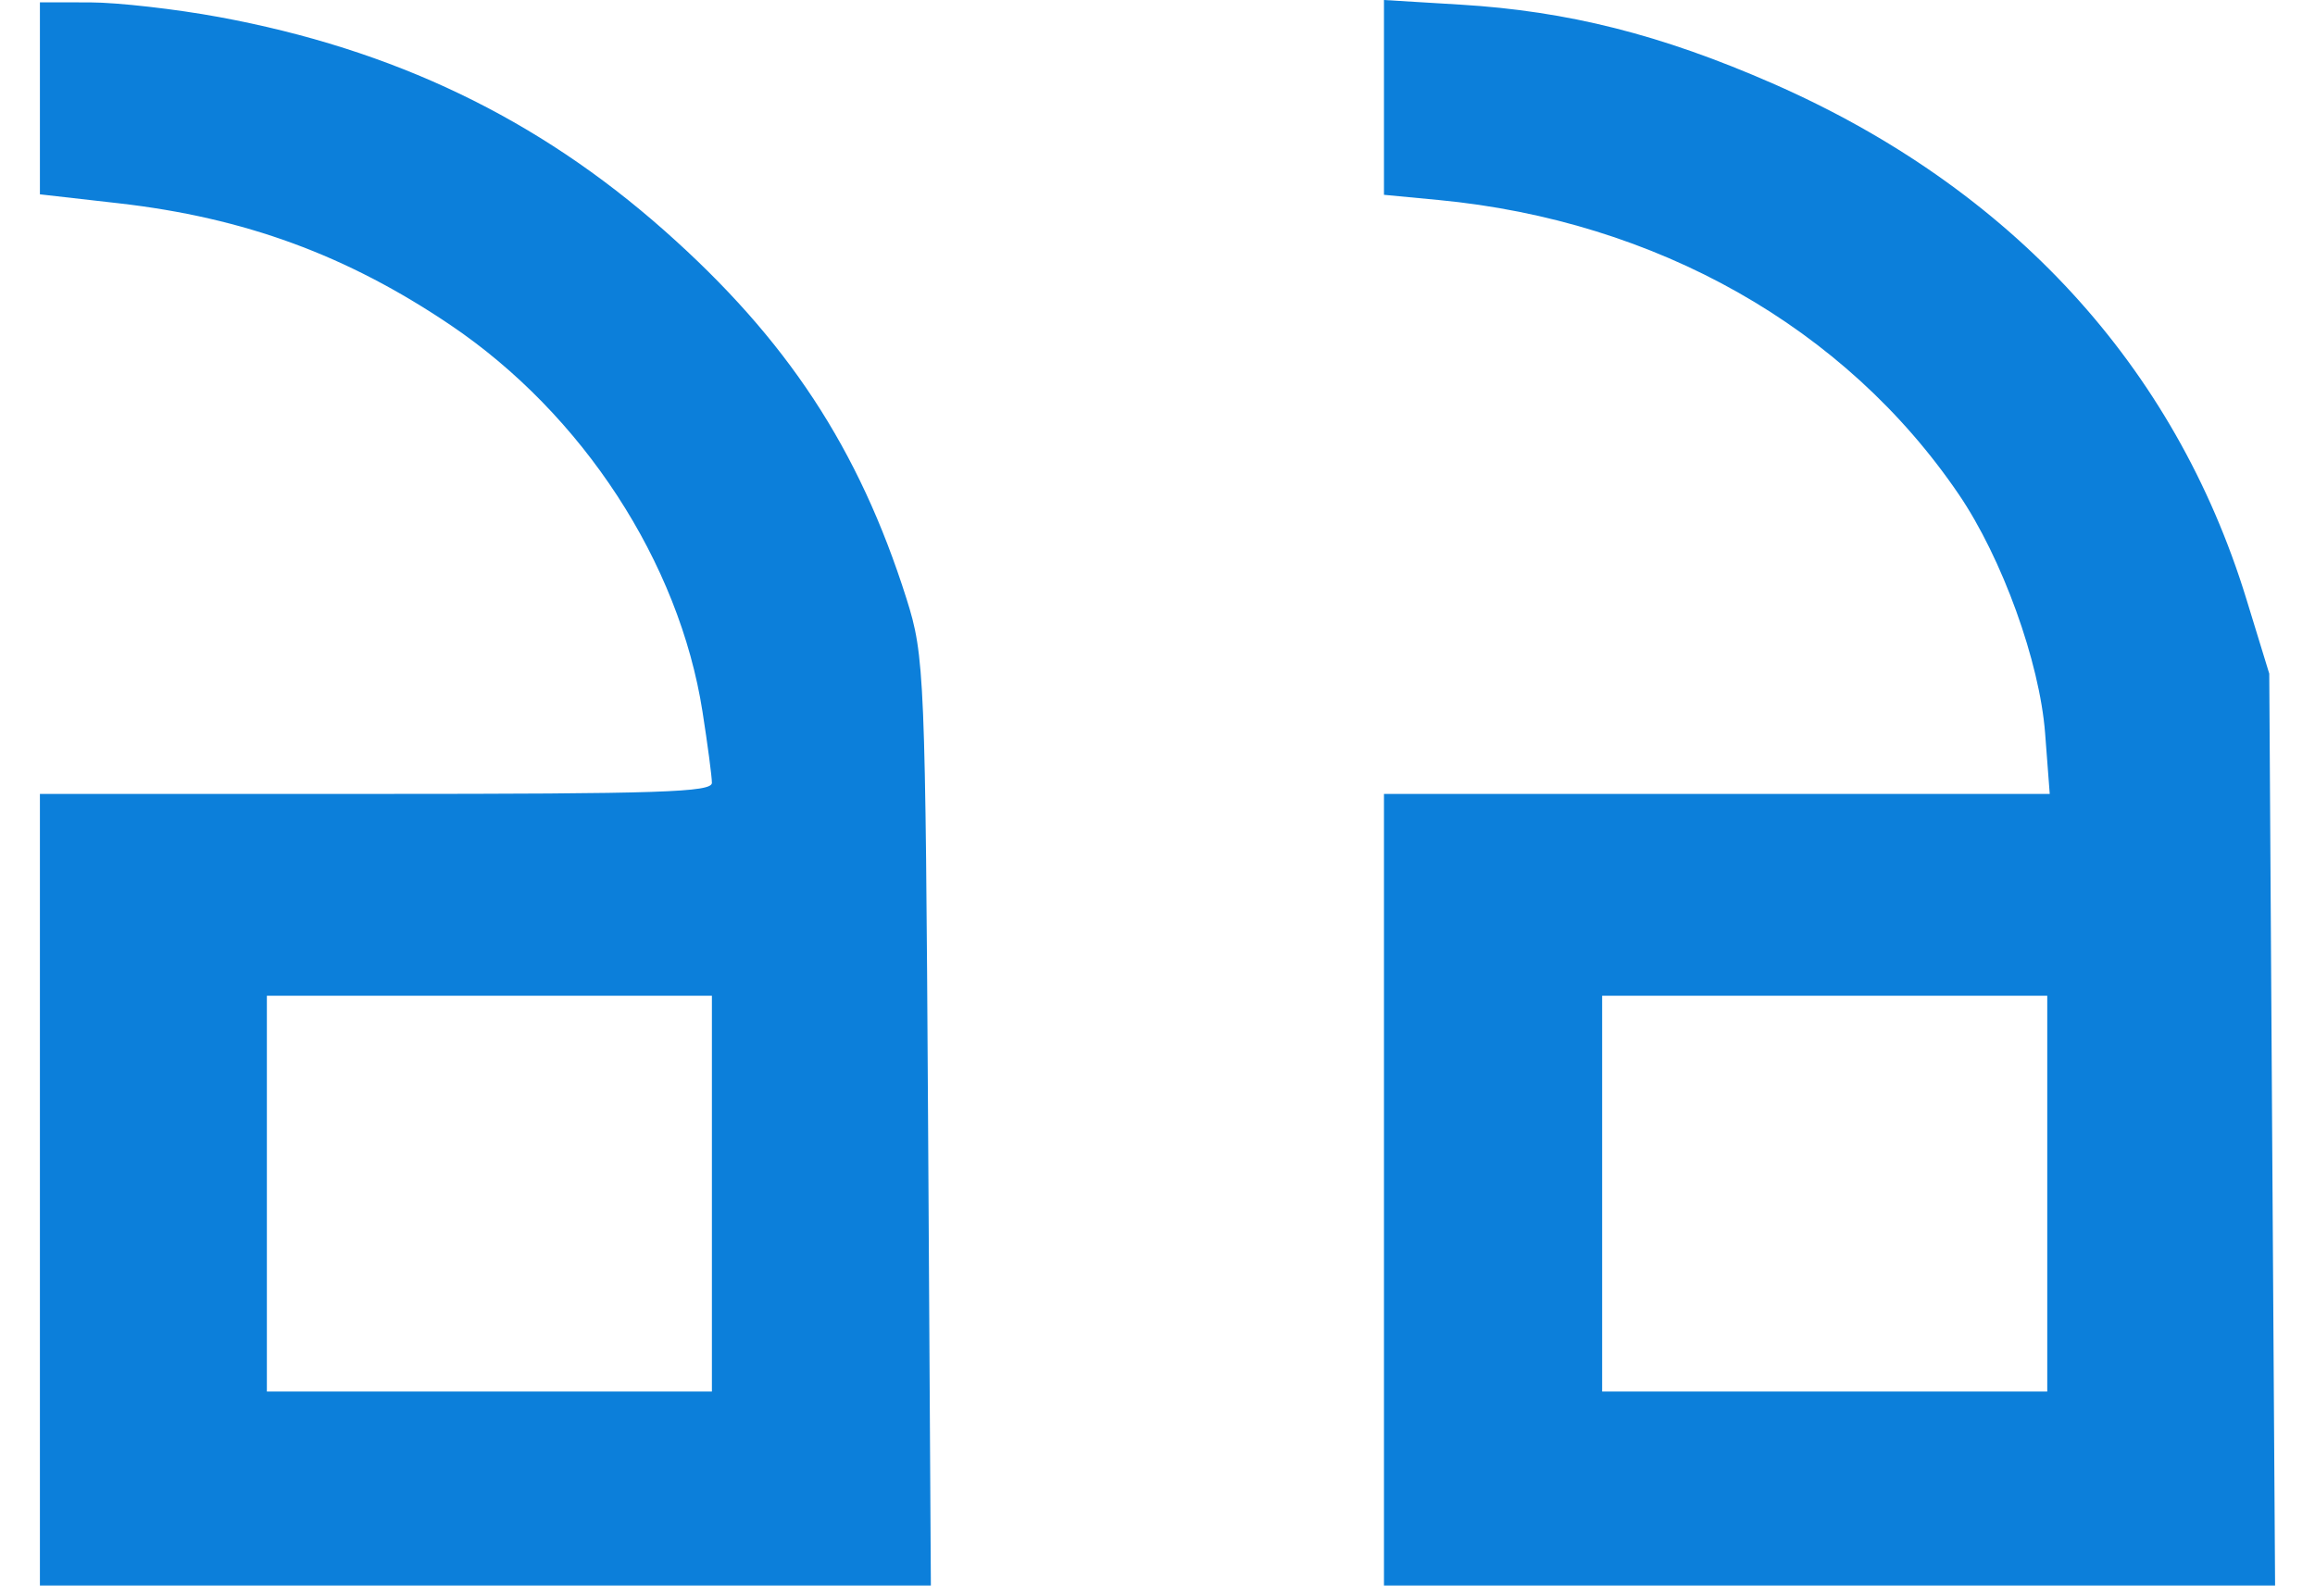 <svg width="29" height="20" viewBox="0 0 29 20" fill="none" xmlns="http://www.w3.org/2000/svg">
<path id="inverted-commas (1) 1 (Traced)" fill-rule="evenodd" clip-rule="evenodd" d="M0.5 14.908V9.948H4.709C8.283 9.948 8.918 9.927 8.918 9.809C8.918 9.733 8.865 9.331 8.8 8.916C8.508 7.046 7.299 5.191 5.643 4.073C4.345 3.197 3.065 2.727 1.485 2.547L0.5 2.435V1.232V0.029L1.129 0.03C1.474 0.031 2.2 0.113 2.741 0.213C4.933 0.617 6.735 1.482 8.327 2.893C9.859 4.25 10.76 5.621 11.355 7.5C11.583 8.221 11.592 8.447 11.626 14.057L11.661 19.867H6.081H0.5V14.908ZM17.337 14.908V9.948H21.507H25.677L25.619 9.186C25.55 8.292 25.081 6.994 24.538 6.195C23.116 4.103 20.754 2.766 18.02 2.506L17.337 2.441V1.221V8.39233e-05L18.294 0.058C19.641 0.139 20.808 0.434 22.202 1.044C25.19 2.352 27.244 4.586 28.14 7.505L28.427 8.441L28.463 14.154L28.5 19.867H22.919H17.337V14.908ZM8.918 14.956V12.477H6.131H3.343V14.956V17.436H6.131H8.918V14.956ZM25.646 14.956V12.477H22.858H20.07V14.956V17.436H22.858H25.646V14.956Z" fill="#0C7FDA"/>
</svg>

